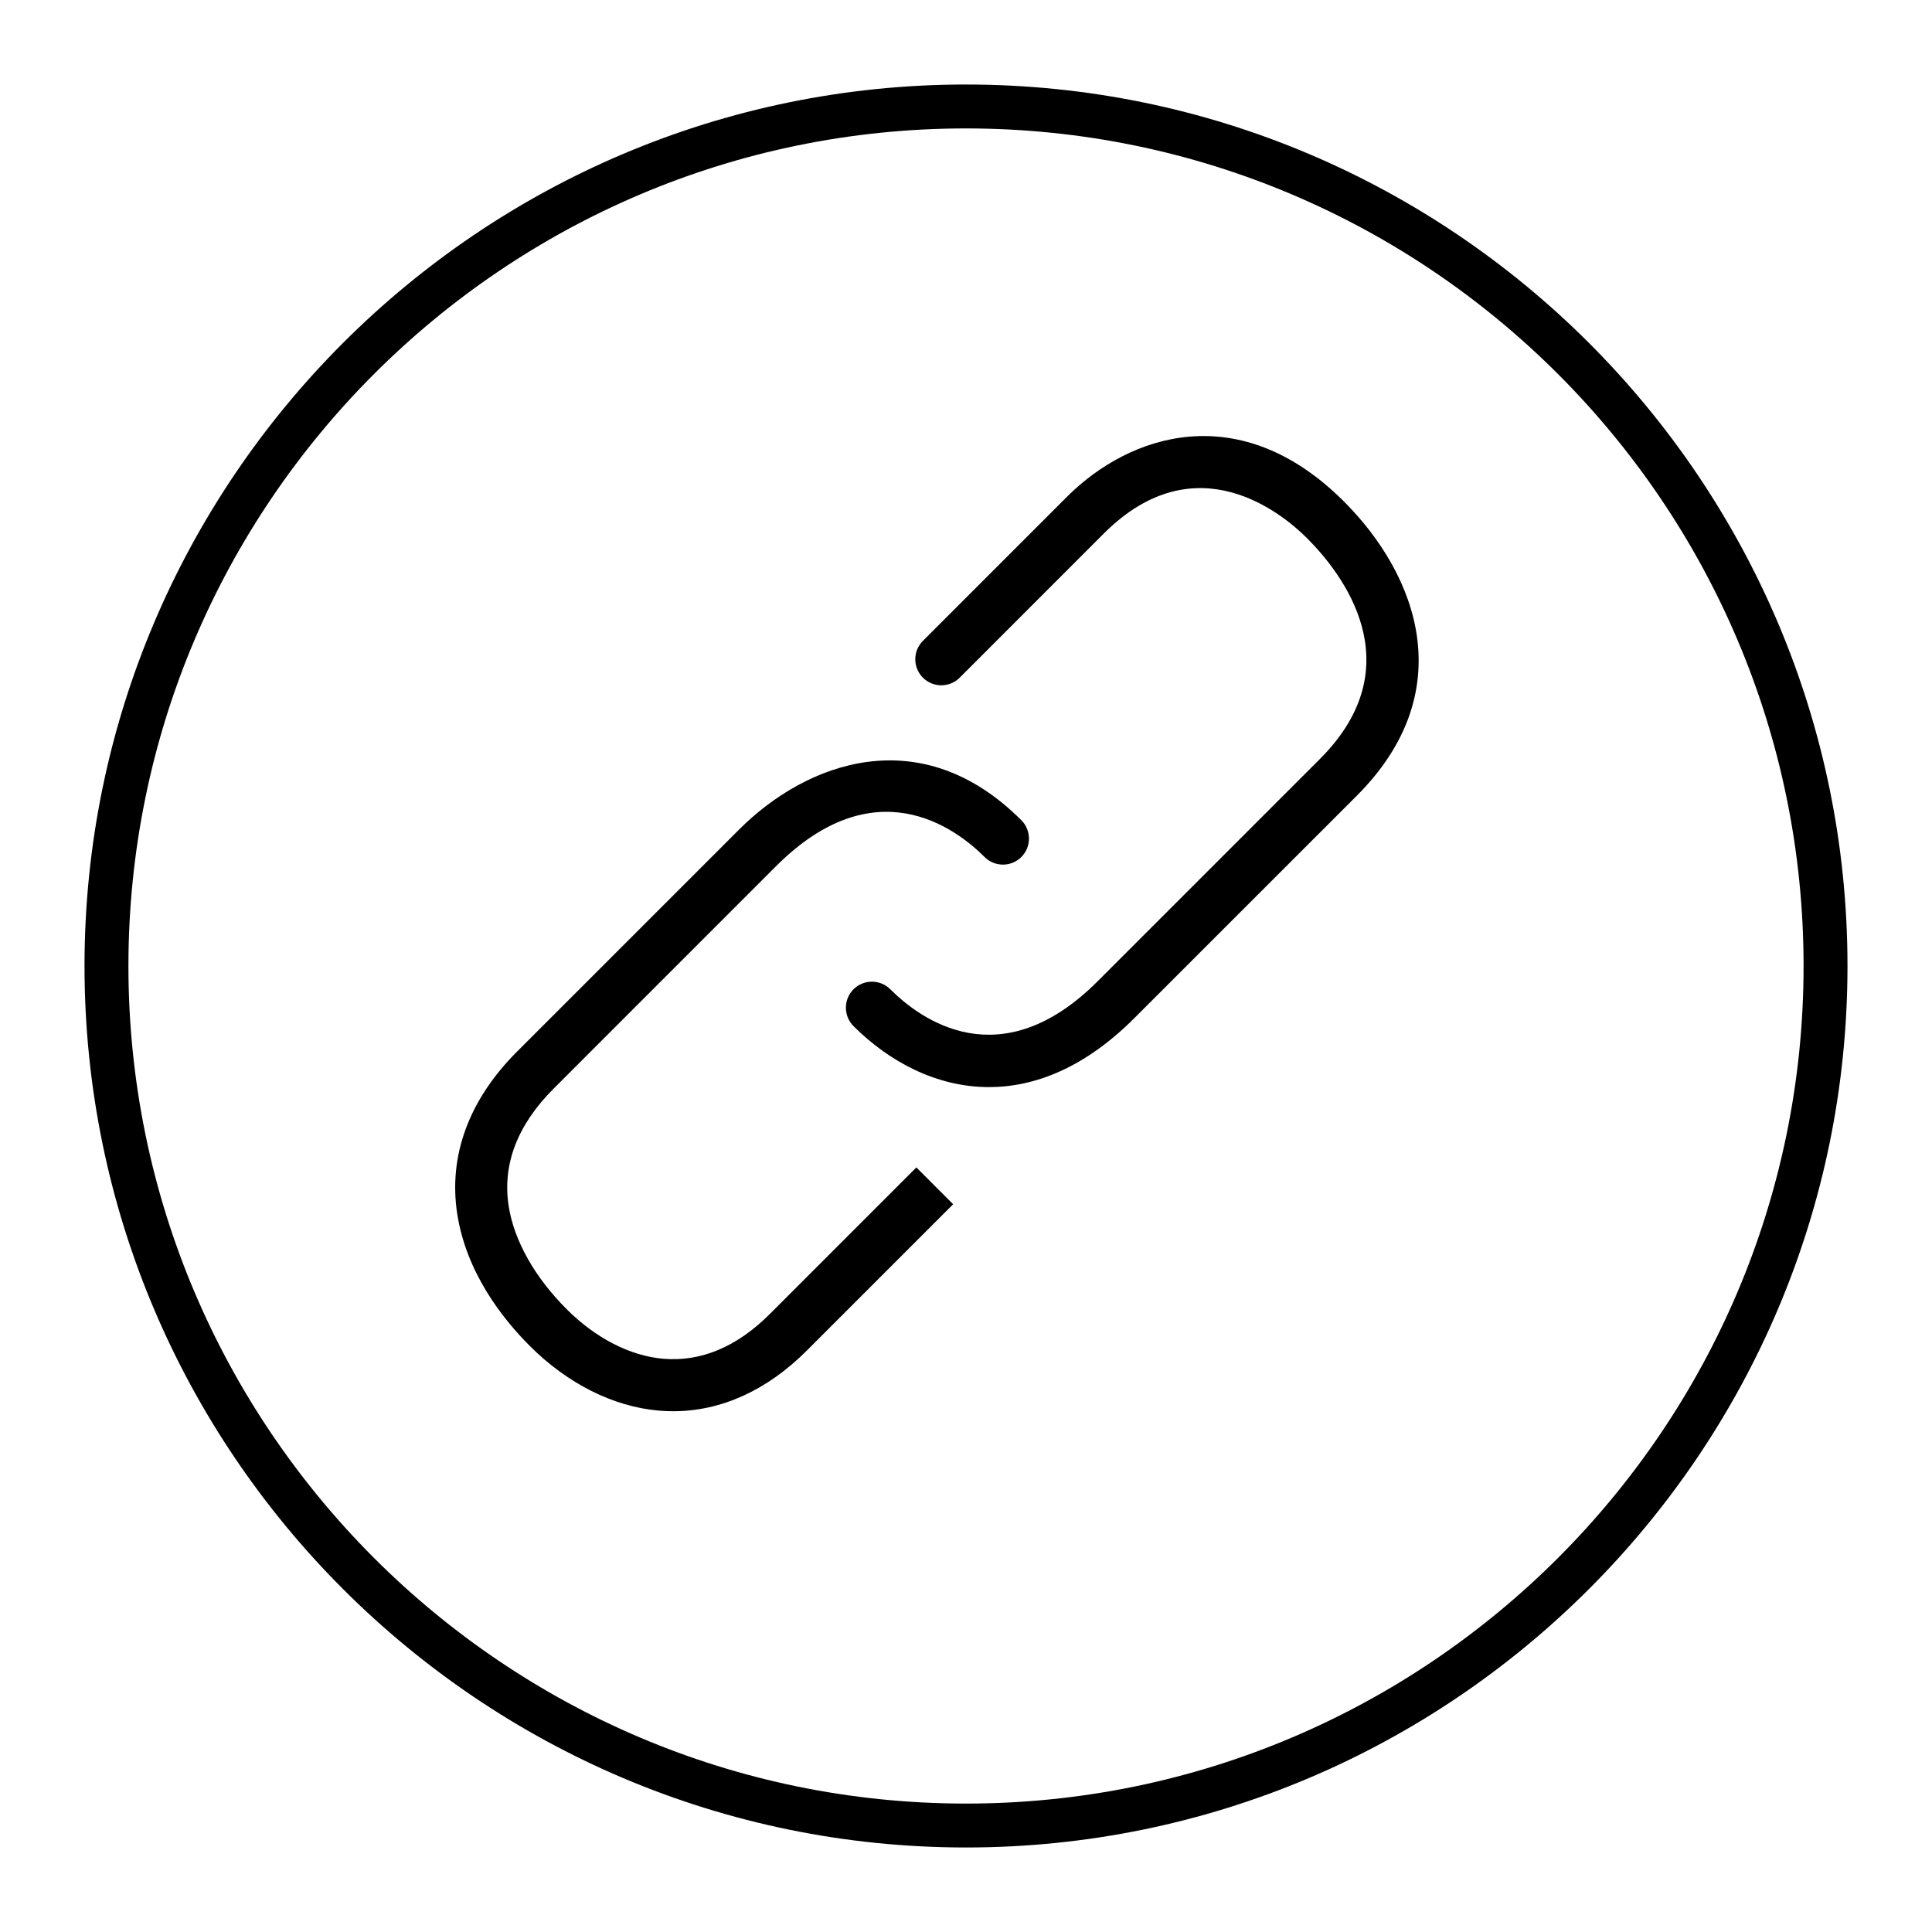 <?xml version="1.0" encoding="utf-8"?>
<!-- Generator: Adobe Illustrator 16.0.0, SVG Export Plug-In . SVG Version: 6.00 Build 0)  -->
<!DOCTYPE svg PUBLIC "-//W3C//DTD SVG 1.1//EN" "http://www.w3.org/Graphics/SVG/1.1/DTD/svg11.dtd">
<svg version="1.1" id="Layer_1" xmlns="http://www.w3.org/2000/svg" xmlns:xlink="http://www.w3.org/1999/xlink" x="0px" y="0px"
	  viewBox="0 0 110 110" enable-background="new 0 0 110 110" xml:space="preserve">
<g>
	<path stroke-miterlimit="10" d="M55,105.188C27.326,105.188,4.812,82.674,4.812,55
		S27.326,4.812,55,4.812S105.188,27.326,105.188,55S82.674,105.188,55,105.188z M55,7.312C28.705,7.312,7.312,28.705,7.312,55
		S28.705,102.688,55,102.688c26.296,0,47.688-21.393,47.688-47.688S81.296,7.312,55,7.312z"/>
</g>
<g>
	<path stroke-miterlimit="10" d="M76.518,28.552c-5.918-5.917-12.19-3.844-15.767-0.27
		l-8.205,8.206c-0.578,0.578-0.578,1.516,0,2.096c0.578,0.578,1.517,0.578,2.095,0l8.205-8.207
		c5.246-5.244,10.188-1.119,11.576,0.27c1.998,2,6.07,7.225,0.732,12.562L62.497,55.868c-5.535,5.534-10.099,2.164-11.806,0.458
		c-0.578-0.578-1.516-0.578-2.096,0c-0.578,0.578-0.578,1.517,0,2.096c2.009,2.008,4.709,3.473,7.713,3.473
		c2.614,0,5.461-1.105,8.282-3.932L77.25,45.305C83.157,39.4,80.743,32.779,76.518,28.552z"/>
	<path stroke-miterlimit="10" d="M54.269,68.564l-2.095-2.096l-8.338,8.34
		c-1.882,1.881-3.928,2.738-6.077,2.553c-1.889-0.164-3.841-1.168-5.498-2.824c-1.819-1.818-2.991-3.9-3.298-5.862
		c-0.372-2.373,0.491-4.627,2.563-6.698l12.658-12.66c5.595-5.594,10.166-2.23,11.873-0.523c0.578,0.578,1.518,0.578,2.094,0
		c0.578-0.578,0.578-1.516,0-2.095c-5.732-5.733-12.234-3.302-16.062,0.524L29.432,59.88c-2.741,2.741-3.915,5.94-3.396,9.253
		c0.517,3.303,2.531,5.9,4.129,7.5c2.149,2.148,4.755,3.456,7.336,3.68c0.276,0.025,0.551,0.037,0.825,0.037
		c2.725,0,5.338-1.182,7.604-3.447L54.269,68.564z"/>
</g>
</svg>
